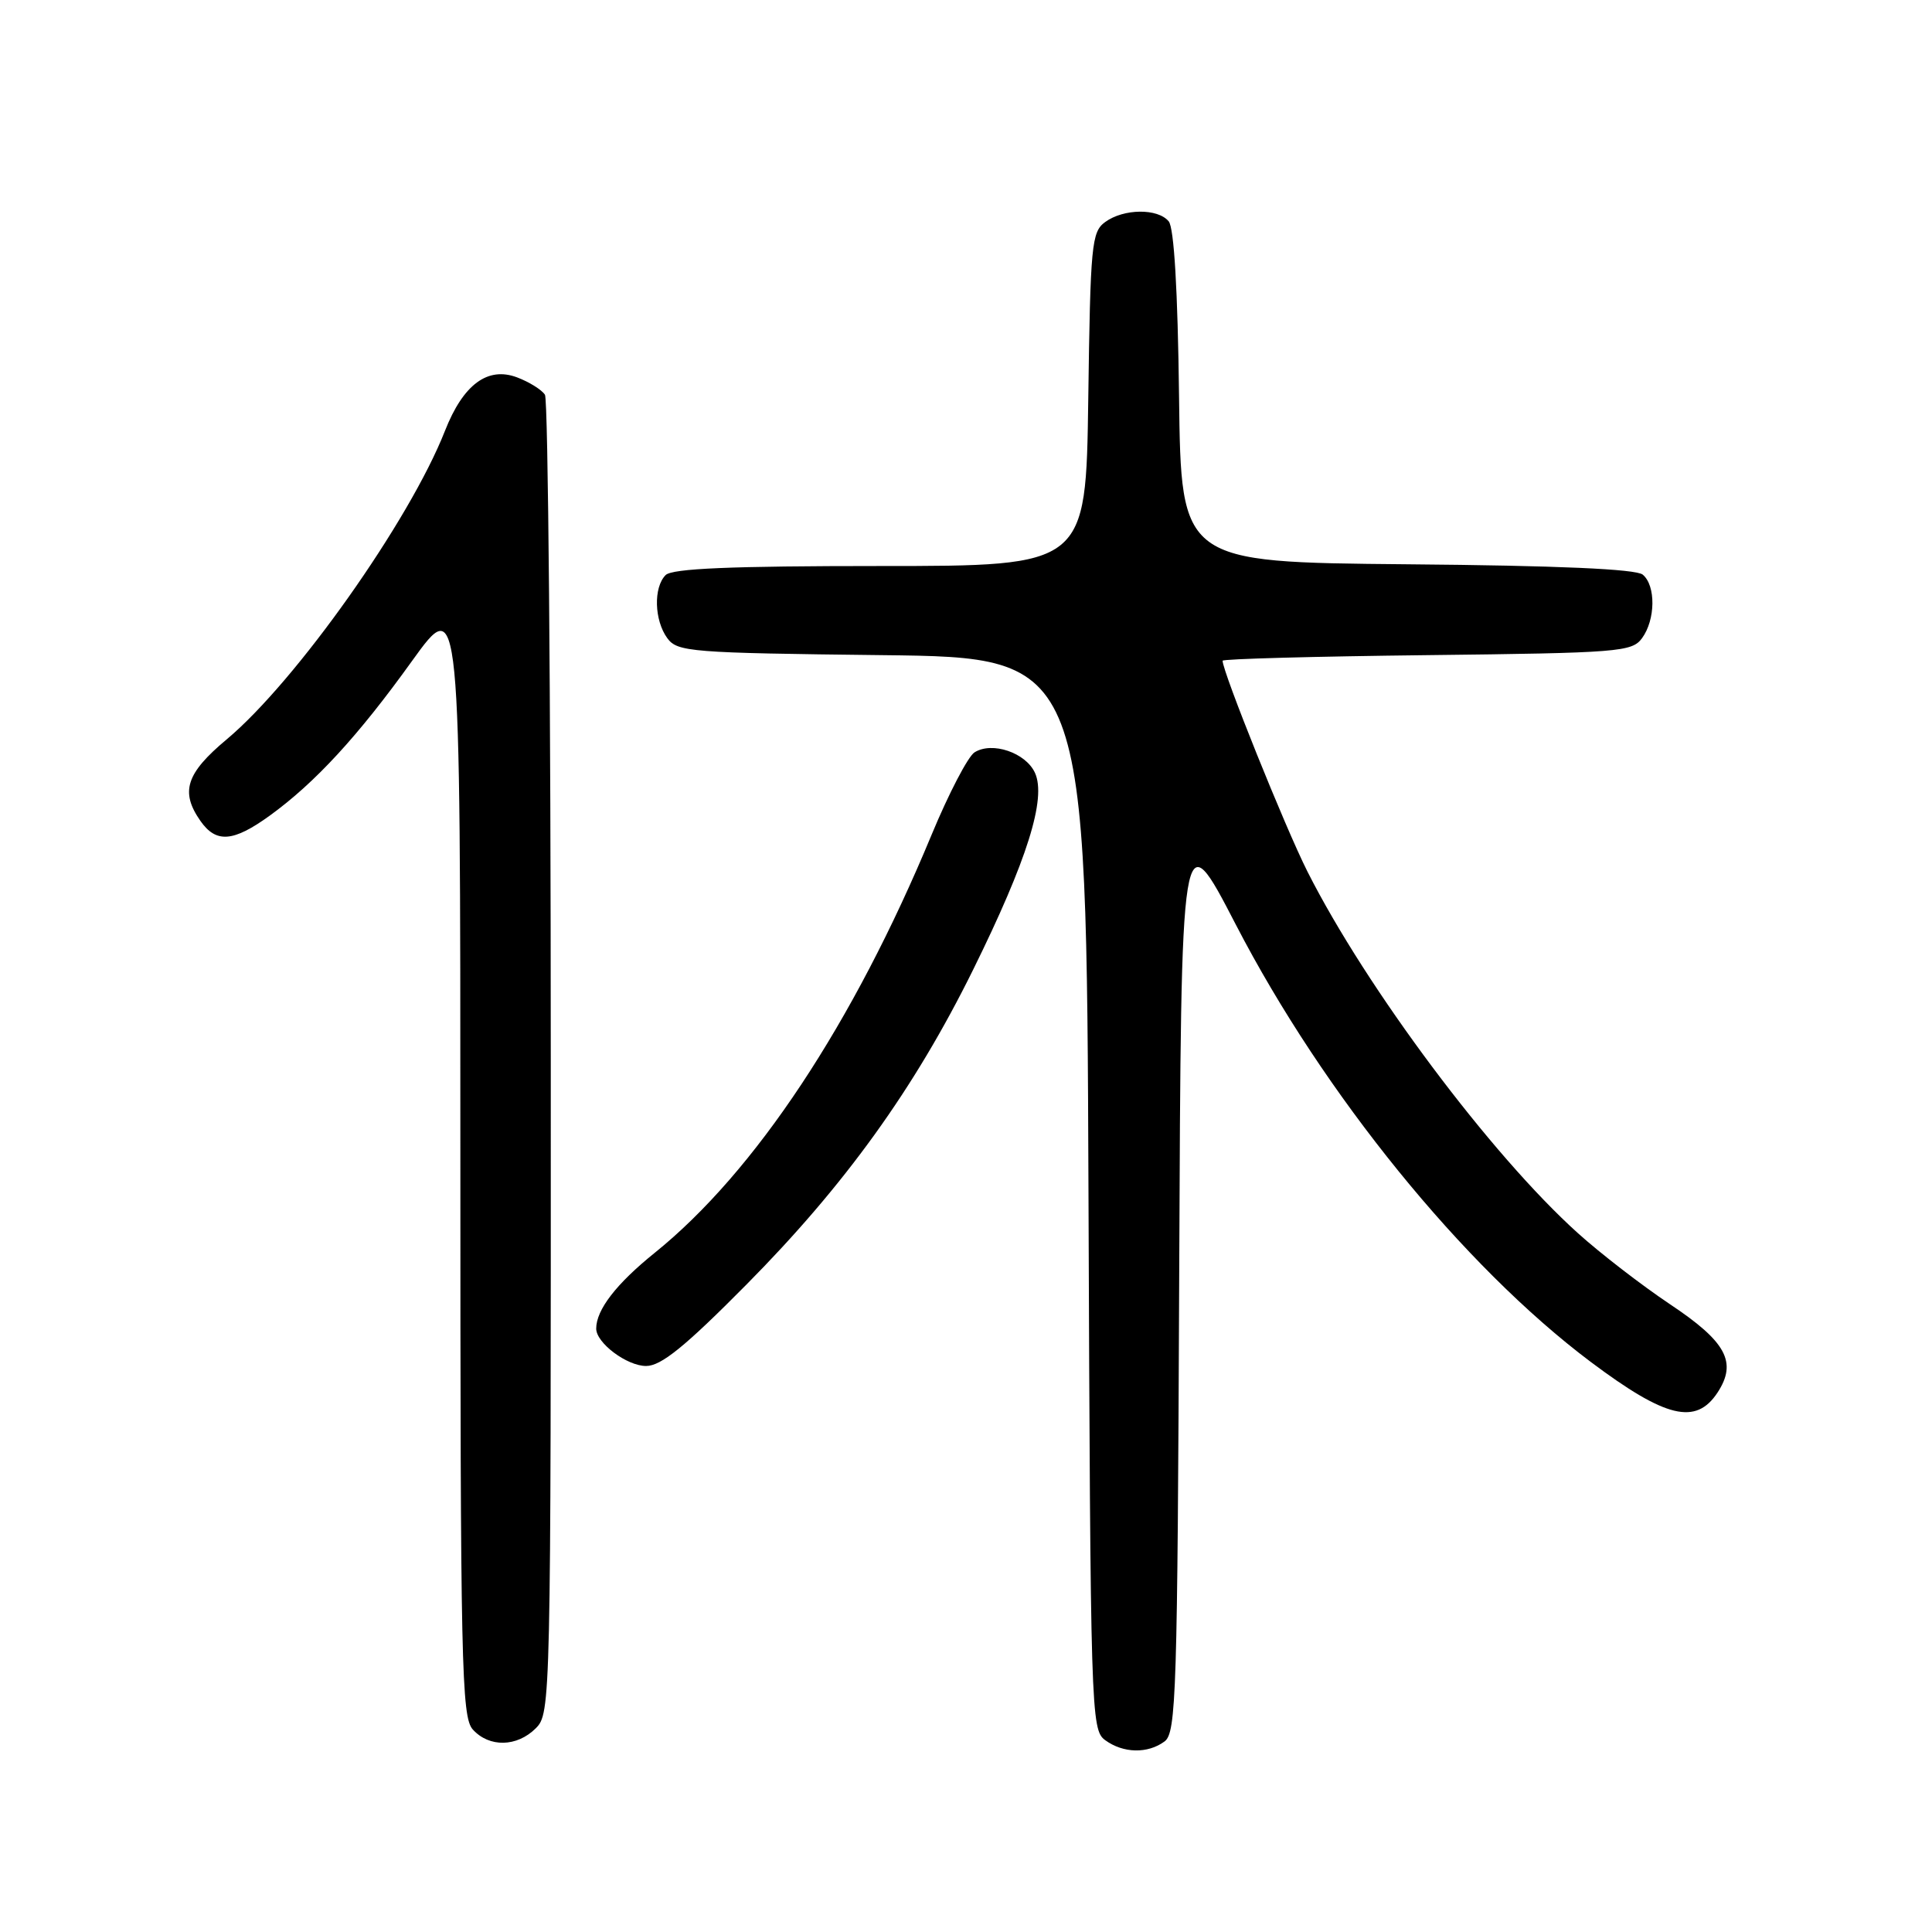 <?xml version="1.0" encoding="UTF-8" standalone="no"?>
<!DOCTYPE svg PUBLIC "-//W3C//DTD SVG 1.1//EN" "http://www.w3.org/Graphics/SVG/1.1/DTD/svg11.dtd" >
<svg xmlns="http://www.w3.org/2000/svg" xmlns:xlink="http://www.w3.org/1999/xlink" version="1.1" viewBox="0 0 256 256">
 <g >
 <path fill="currentColor"
d=" M 154.31 230.75 C 155.86 229.60 156.02 224.46 156.25 169.00 C 156.50 108.50 156.50 108.50 163.76 122.53 C 175.39 144.99 193.88 167.77 210.78 180.46 C 220.73 187.92 224.72 188.88 227.59 184.51 C 230.21 180.50 228.75 177.79 221.27 172.81 C 217.55 170.32 212.06 166.09 209.07 163.39 C 197.56 153.02 181.08 130.99 173.25 115.50 C 170.32 109.70 162.00 89.03 162.00 87.55 C 162.00 87.31 174.19 86.98 189.08 86.81 C 214.54 86.52 216.25 86.38 217.58 84.56 C 219.37 82.11 219.42 77.59 217.67 76.14 C 216.77 75.40 206.45 74.94 186.42 74.77 C 156.50 74.50 156.50 74.50 156.23 52.58 C 156.06 38.46 155.57 30.18 154.86 29.33 C 153.41 27.58 148.89 27.63 146.44 29.42 C 144.64 30.73 144.48 32.41 144.20 52.92 C 143.89 75.00 143.89 75.00 116.65 75.00 C 96.79 75.00 89.07 75.33 88.20 76.20 C 86.57 77.83 86.69 82.19 88.42 84.56 C 89.75 86.38 91.46 86.52 116.90 86.81 C 143.96 87.12 143.96 87.12 144.23 158.14 C 144.49 227.13 144.56 229.20 146.44 230.58 C 148.84 232.33 152.07 232.40 154.31 230.75 Z  M 71.00 229.00 C 72.97 227.03 73.00 225.68 72.98 140.25 C 72.98 92.54 72.63 52.97 72.21 52.31 C 71.80 51.66 70.14 50.62 68.53 50.01 C 64.63 48.53 61.38 50.93 58.96 57.09 C 54.28 69.00 39.24 90.26 30.05 97.96 C 24.64 102.48 23.86 104.92 26.56 108.78 C 28.64 111.75 30.90 111.58 35.75 108.07 C 41.76 103.71 47.43 97.56 54.59 87.59 C 61.00 78.69 61.00 78.69 61.00 153.02 C 61.00 220.77 61.15 227.50 62.65 229.17 C 64.83 231.57 68.50 231.50 71.00 229.00 Z  M 98.87 170.25 C 111.94 157.06 121.16 144.26 128.94 128.50 C 136.11 113.98 138.68 105.80 137.14 102.41 C 135.92 99.73 131.46 98.22 129.13 99.69 C 128.27 100.23 125.71 105.14 123.45 110.59 C 113.08 135.61 100.04 155.30 86.76 166.00 C 81.66 170.11 79.00 173.55 79.00 176.05 C 79.00 177.95 83.07 181.00 85.61 181.00 C 87.60 181.00 90.75 178.45 98.87 170.25 Z "/>
</g>
</svg>